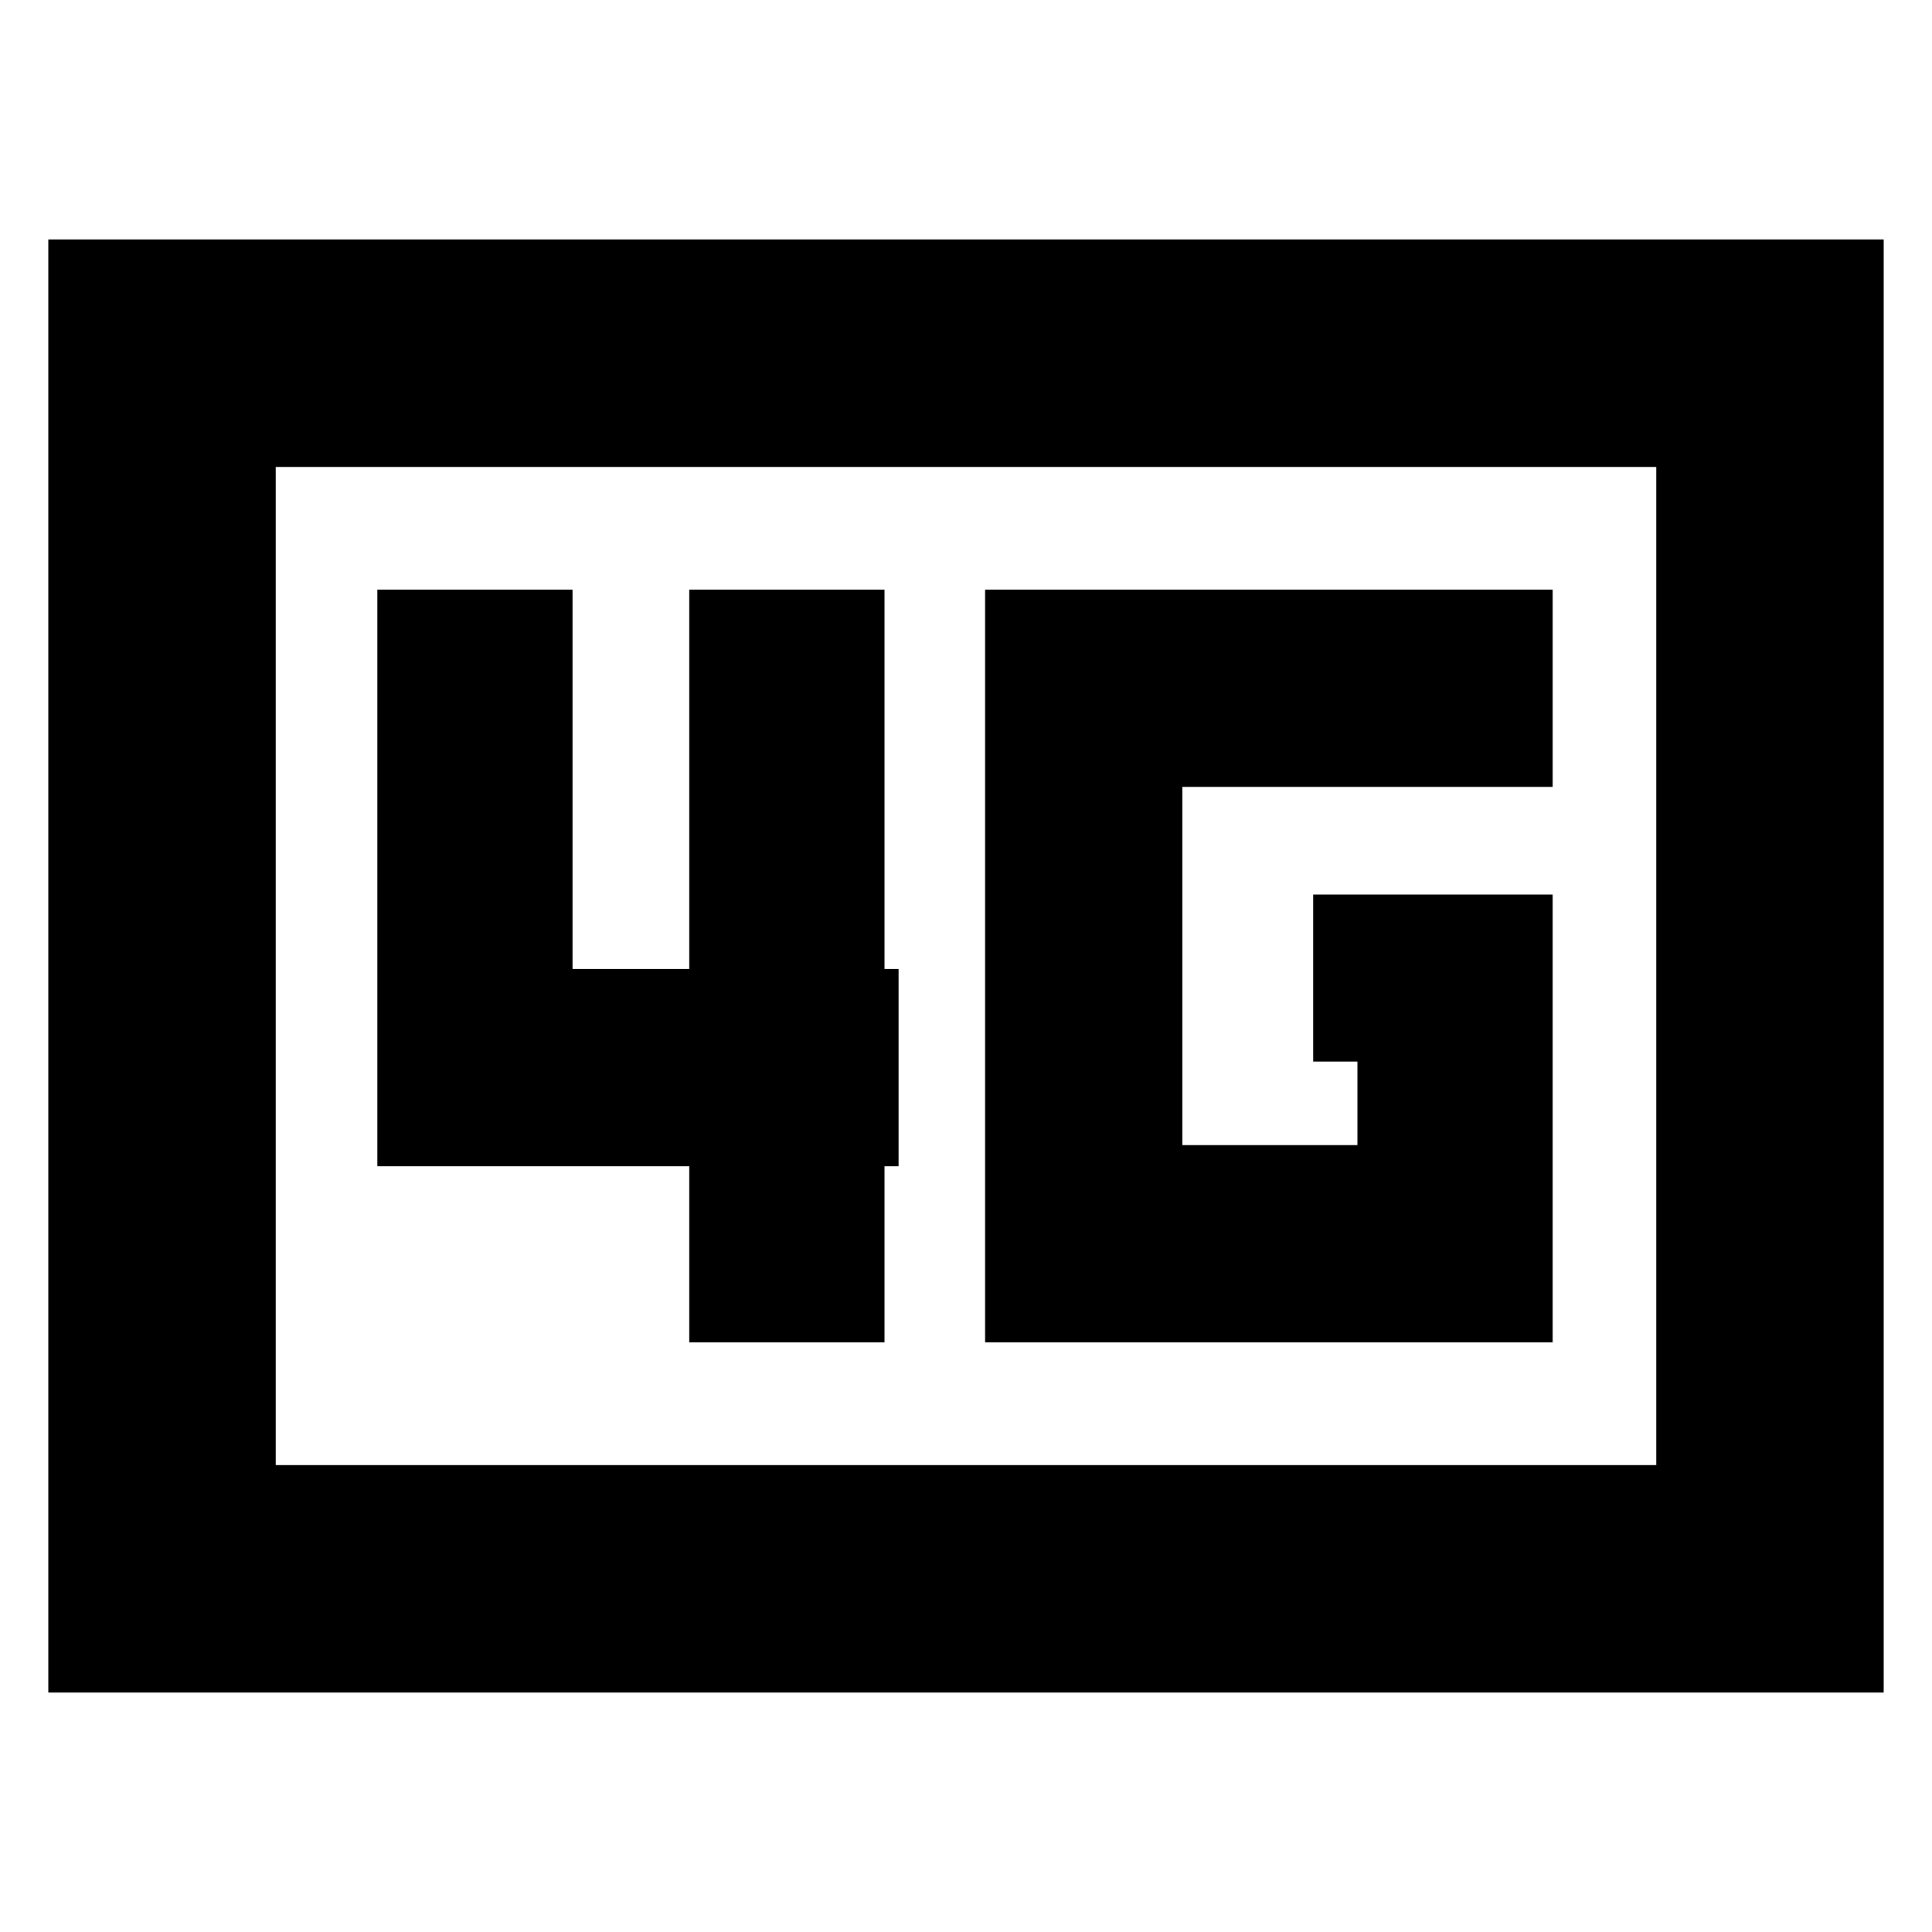 <svg xmlns="http://www.w3.org/2000/svg" height="20" viewBox="0 -960 960 960" width="20"><path d="M489.5-293h282v-222.5h-119v83h22v41.5h-87v-178h184v-98h-282v374Zm-147 0h97v-87.5h7v-98h-7V-667h-97v188.5h-58V-667h-97v286.5h155v87.5ZM24-119v-722h912v722H24Zm113-113h686v-496H137v496Zm0 0v-496 496Z"/></svg>